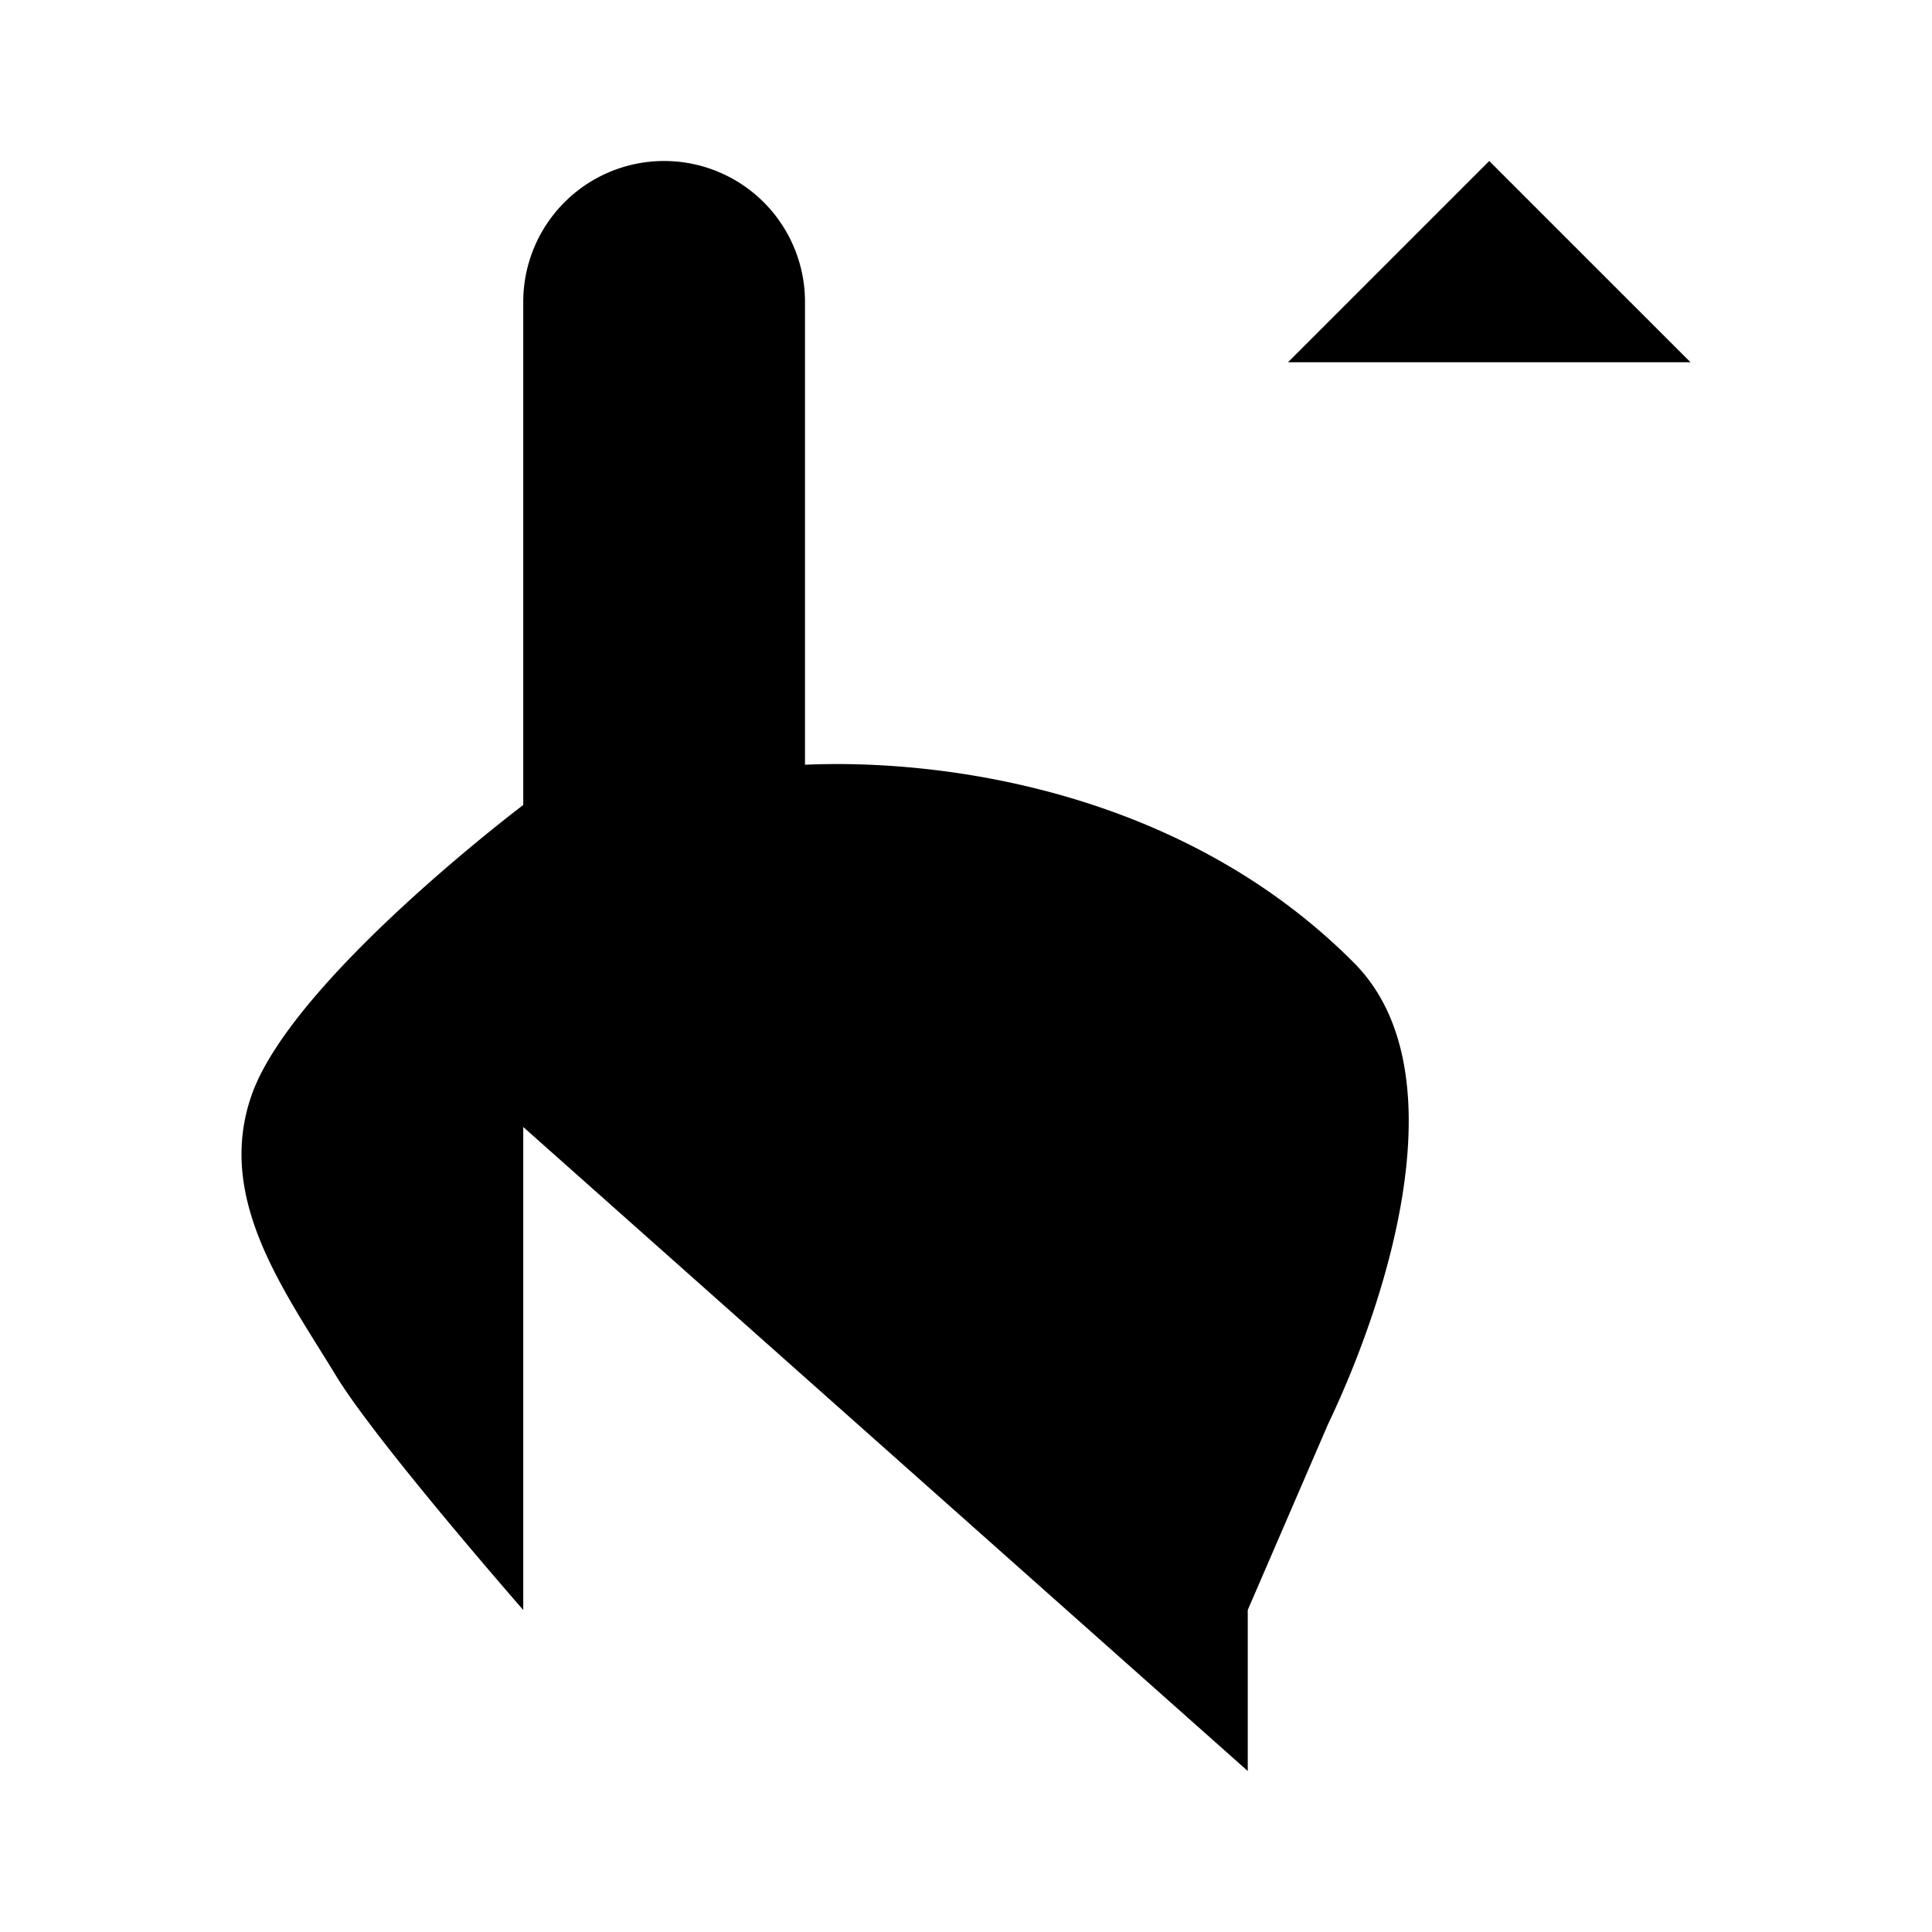 <svg xmlns="http://www.w3.org/2000/svg" viewBox="0 0 24 24"><path d="M15.5 22v-2l.998-2.31c.707-1.478 1.675-4.367.323-5.728C14.689 9.817 11.708 9.424 10 9.5V3.75a1.75 1.75 0 0 0-3.5 0V14m0 8v-2s-1.828-2.09-2.325-2.909c-.643-1.057-1.497-2.2-1.051-3.482C3.624 12.169 6.5 10 6.5 10M18.5 8V2.741M16 4.5 18.5 2 21 4.5"/></svg>
